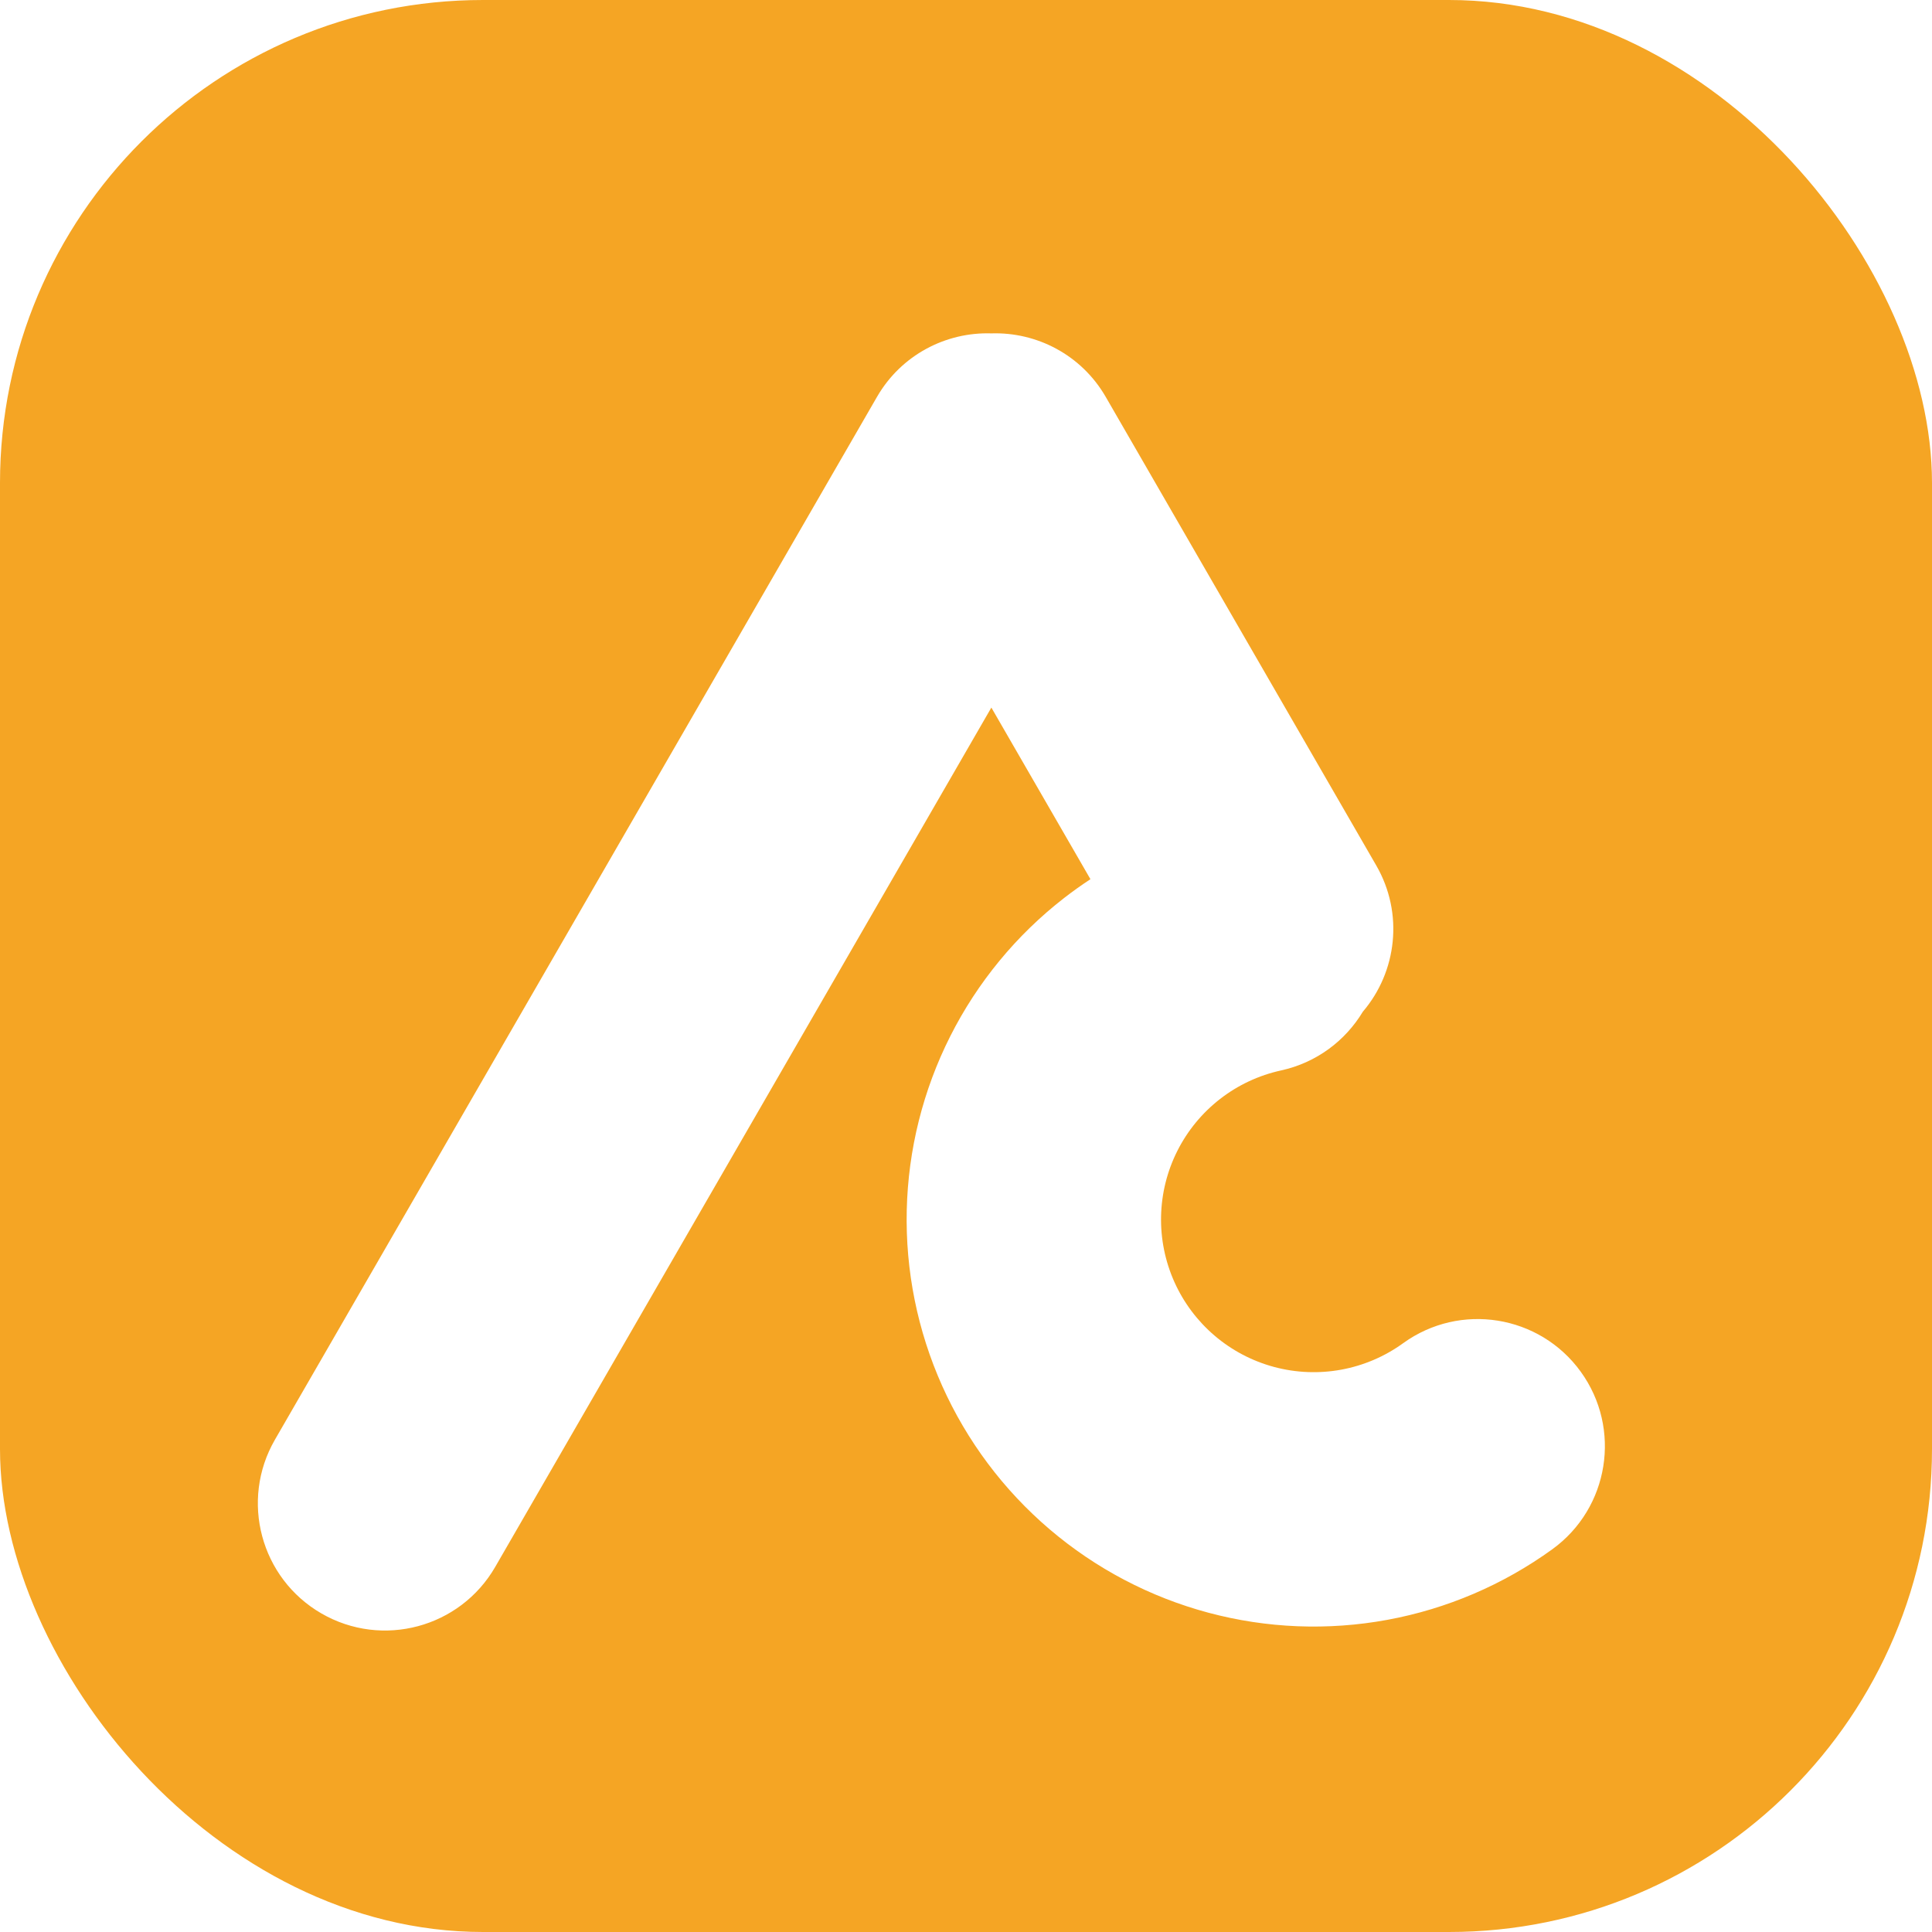 <svg width="512" height="512" viewBox="0 0 512 512" fill="none" xmlns="http://www.w3.org/2000/svg">
<rect width="512" height="512" rx="128" fill="#F5A524"/>
<g filter="url(#filter0_d_4454_1619)">
<path d="M232.404 101.192C238.843 90.04 250.692 83.959 262.722 84.35C274.75 83.96 286.597 90.041 293.035 101.192L364.722 225.357C372.059 238.064 370.181 253.562 361.163 264.116C356.552 271.785 348.914 277.612 339.483 279.678C333.61 280.963 328.098 283.542 323.347 287.226C318.596 290.91 314.727 295.607 312.019 300.975C309.312 306.342 307.835 312.246 307.696 318.256C307.557 324.266 308.76 330.232 311.216 335.719C313.673 341.206 317.321 346.077 321.897 349.976C326.472 353.876 331.859 356.706 337.667 358.262C343.474 359.818 349.554 360.06 355.467 358.97C361.379 357.881 366.974 355.487 371.844 351.963C386.927 341.051 408.001 344.432 418.913 359.515C429.825 374.598 426.444 395.671 411.361 406.583C398.372 415.98 383.452 422.363 367.686 425.269C351.92 428.175 335.705 427.53 320.22 423.381C304.734 419.232 290.368 411.684 278.167 401.285C265.966 390.886 256.236 377.898 249.685 363.266C243.135 348.634 239.928 332.726 240.298 316.699C240.669 300.671 244.607 284.928 251.827 270.614C259.046 256.301 269.366 243.776 282.035 233.952C284.287 232.206 286.603 230.552 288.977 228.995L262.72 183.515L131.237 411.249C121.929 427.371 101.314 432.895 85.192 423.587C69.069 414.279 63.545 393.664 72.854 377.541L232.404 101.192Z" fill="white"/>
</g>
<defs>
<filter id="filter0_d_4454_1619" x="36.332" y="56.332" width="420.981" height="407.777" filterUnits="userSpaceOnUse" color-interpolation-filters="sRGB">
<feFlood flood-opacity="0" result="BackgroundImageFix"/>
<feColorMatrix in="SourceAlpha" type="matrix" values="0 0 0 0 0 0 0 0 0 0 0 0 0 0 0 0 0 0 127 0" result="hardAlpha"/>
<feOffset dy="4"/>
<feGaussianBlur stdDeviation="16"/>
<feComposite in2="hardAlpha" operator="out"/>
<feColorMatrix type="matrix" values="0 0 0 0 0 0 0 0 0 0.447 0 0 0 0 0.958 0 0 0 0.25 0"/>
<feBlend mode="normal" in2="BackgroundImageFix" result="effect1_dropShadow_4454_1619"/>
<feBlend mode="normal" in="SourceGraphic" in2="effect1_dropShadow_4454_1619" result="shape"/>
</filter>
</defs>
</svg>
